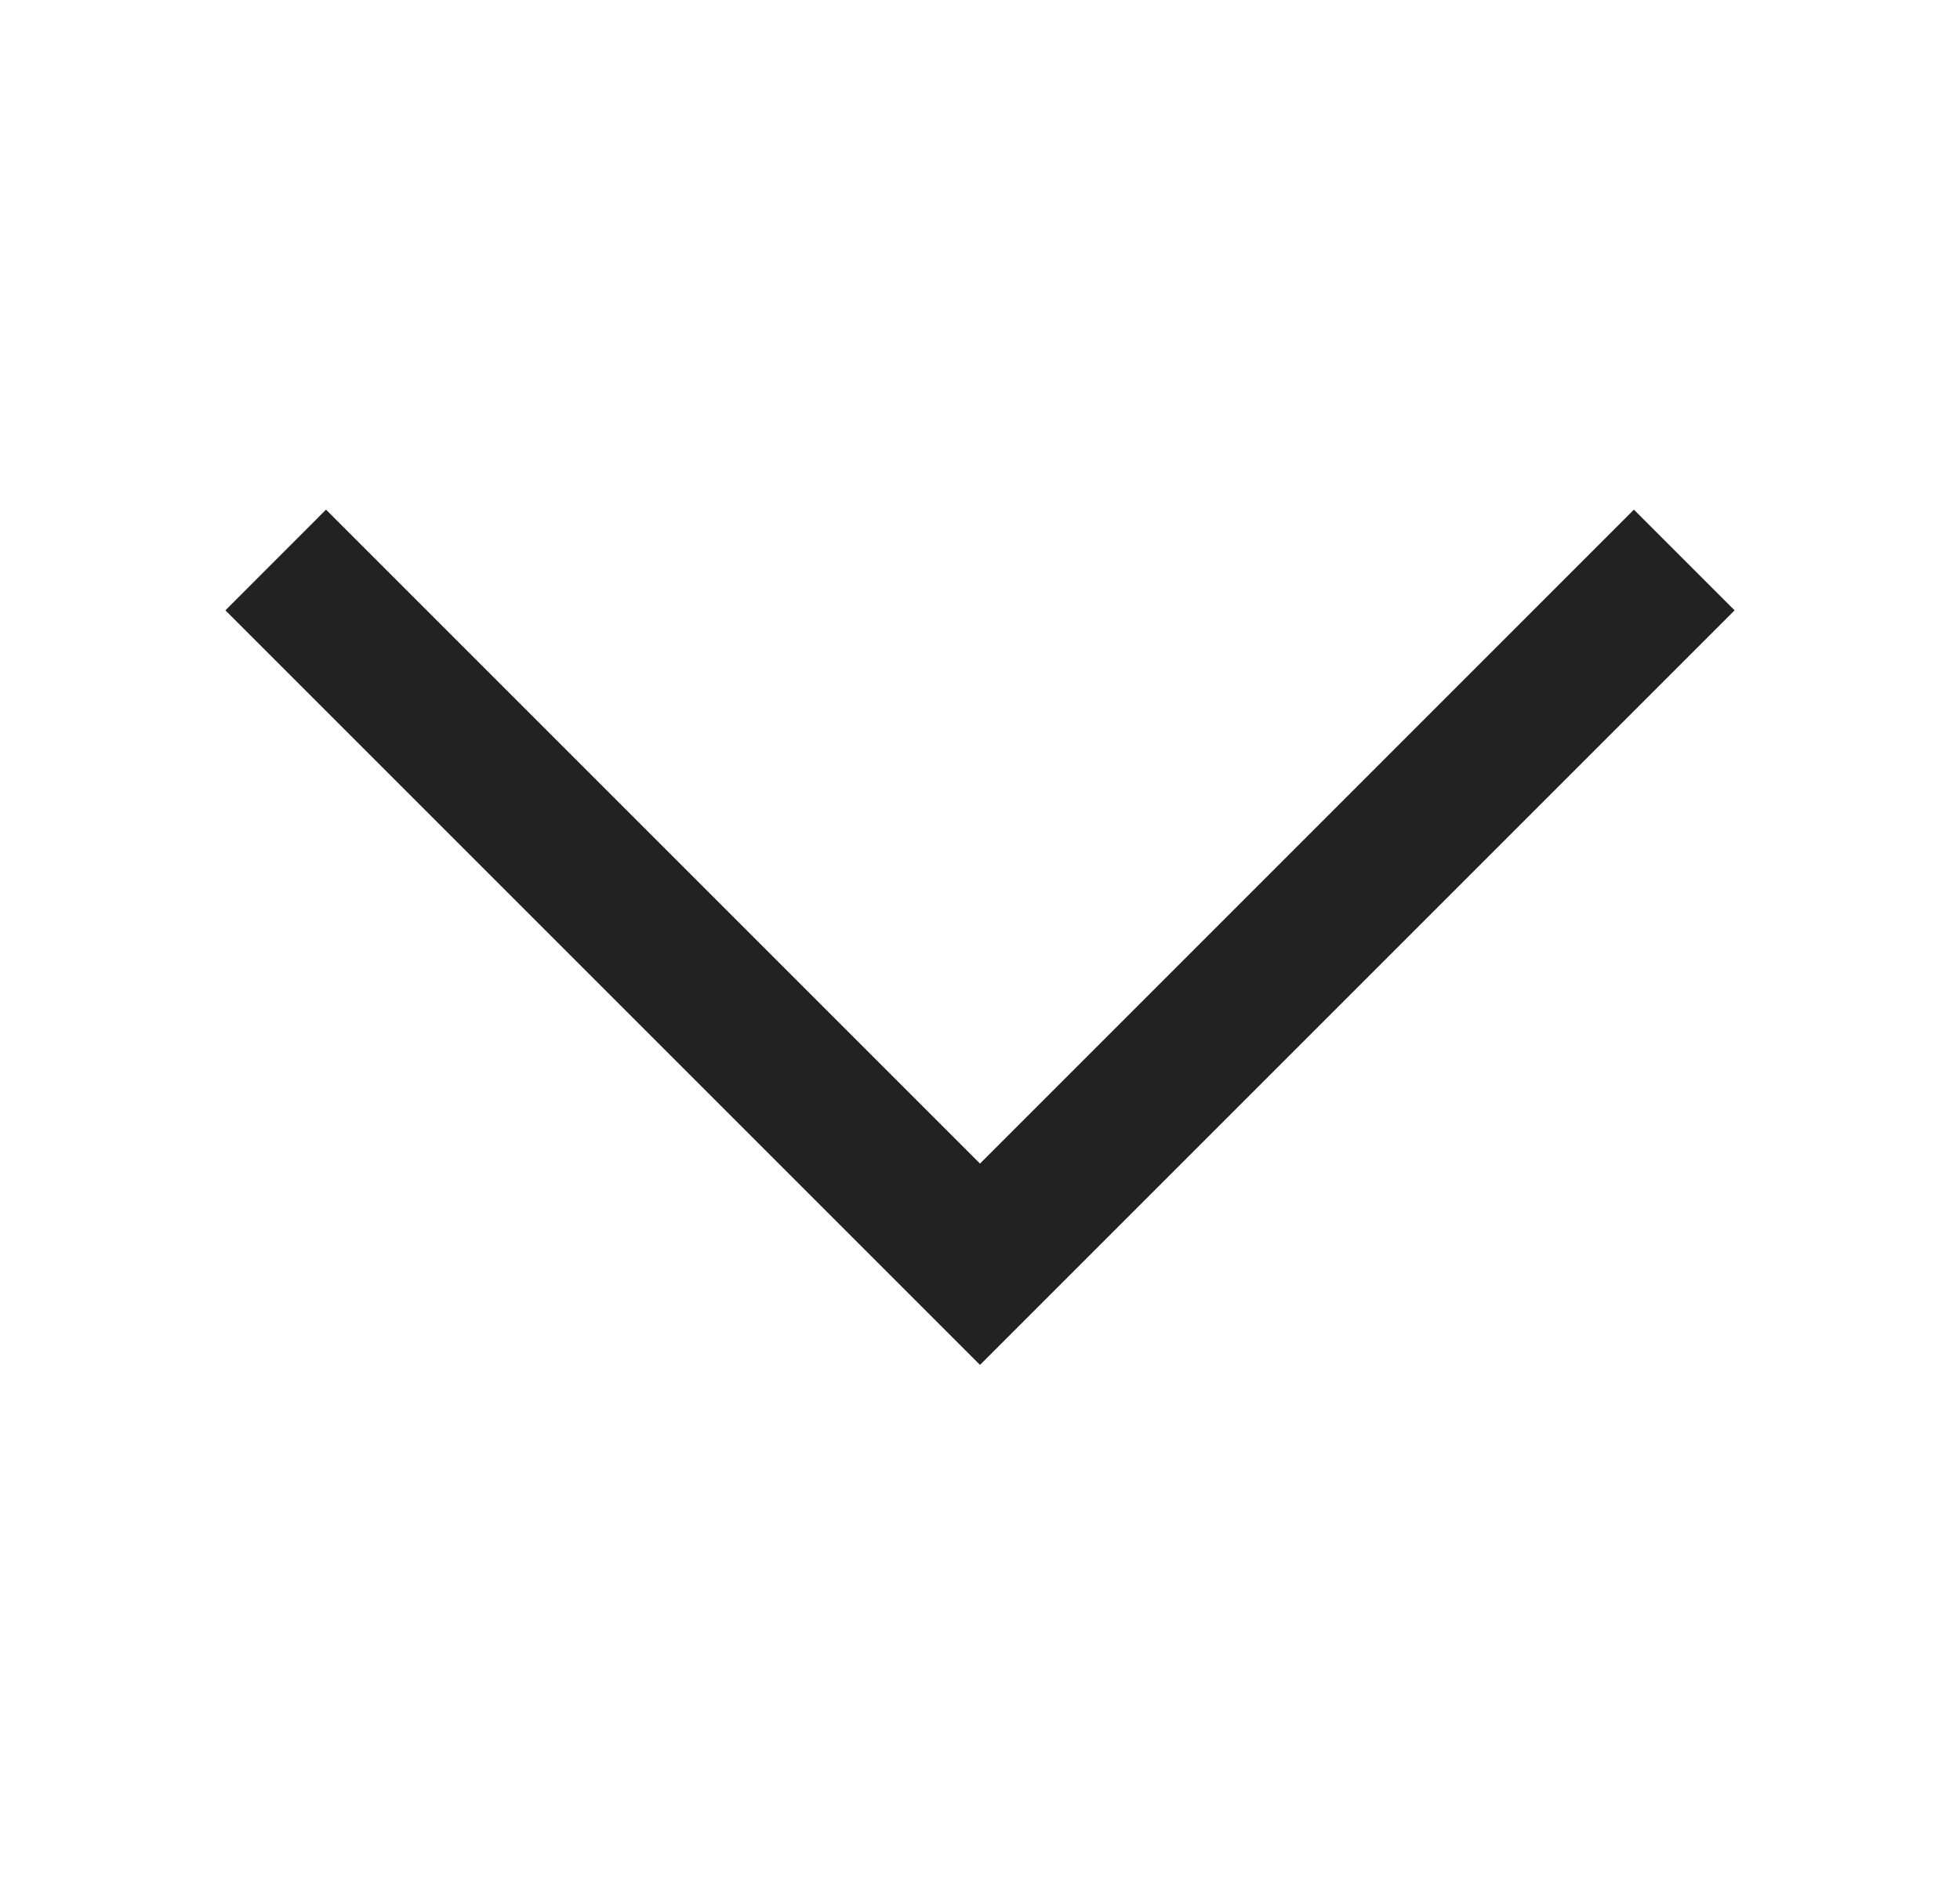<svg width="27" height="26" viewBox="0 0 27 26" fill="none" xmlns="http://www.w3.org/2000/svg">
    <path d="M13.5 16.03L22.508 7.021L23.895 8.408L13.5 18.803L3.105 8.408L4.491 7.021L13.5 16.03Z" fill="#222222"/>
</svg>
